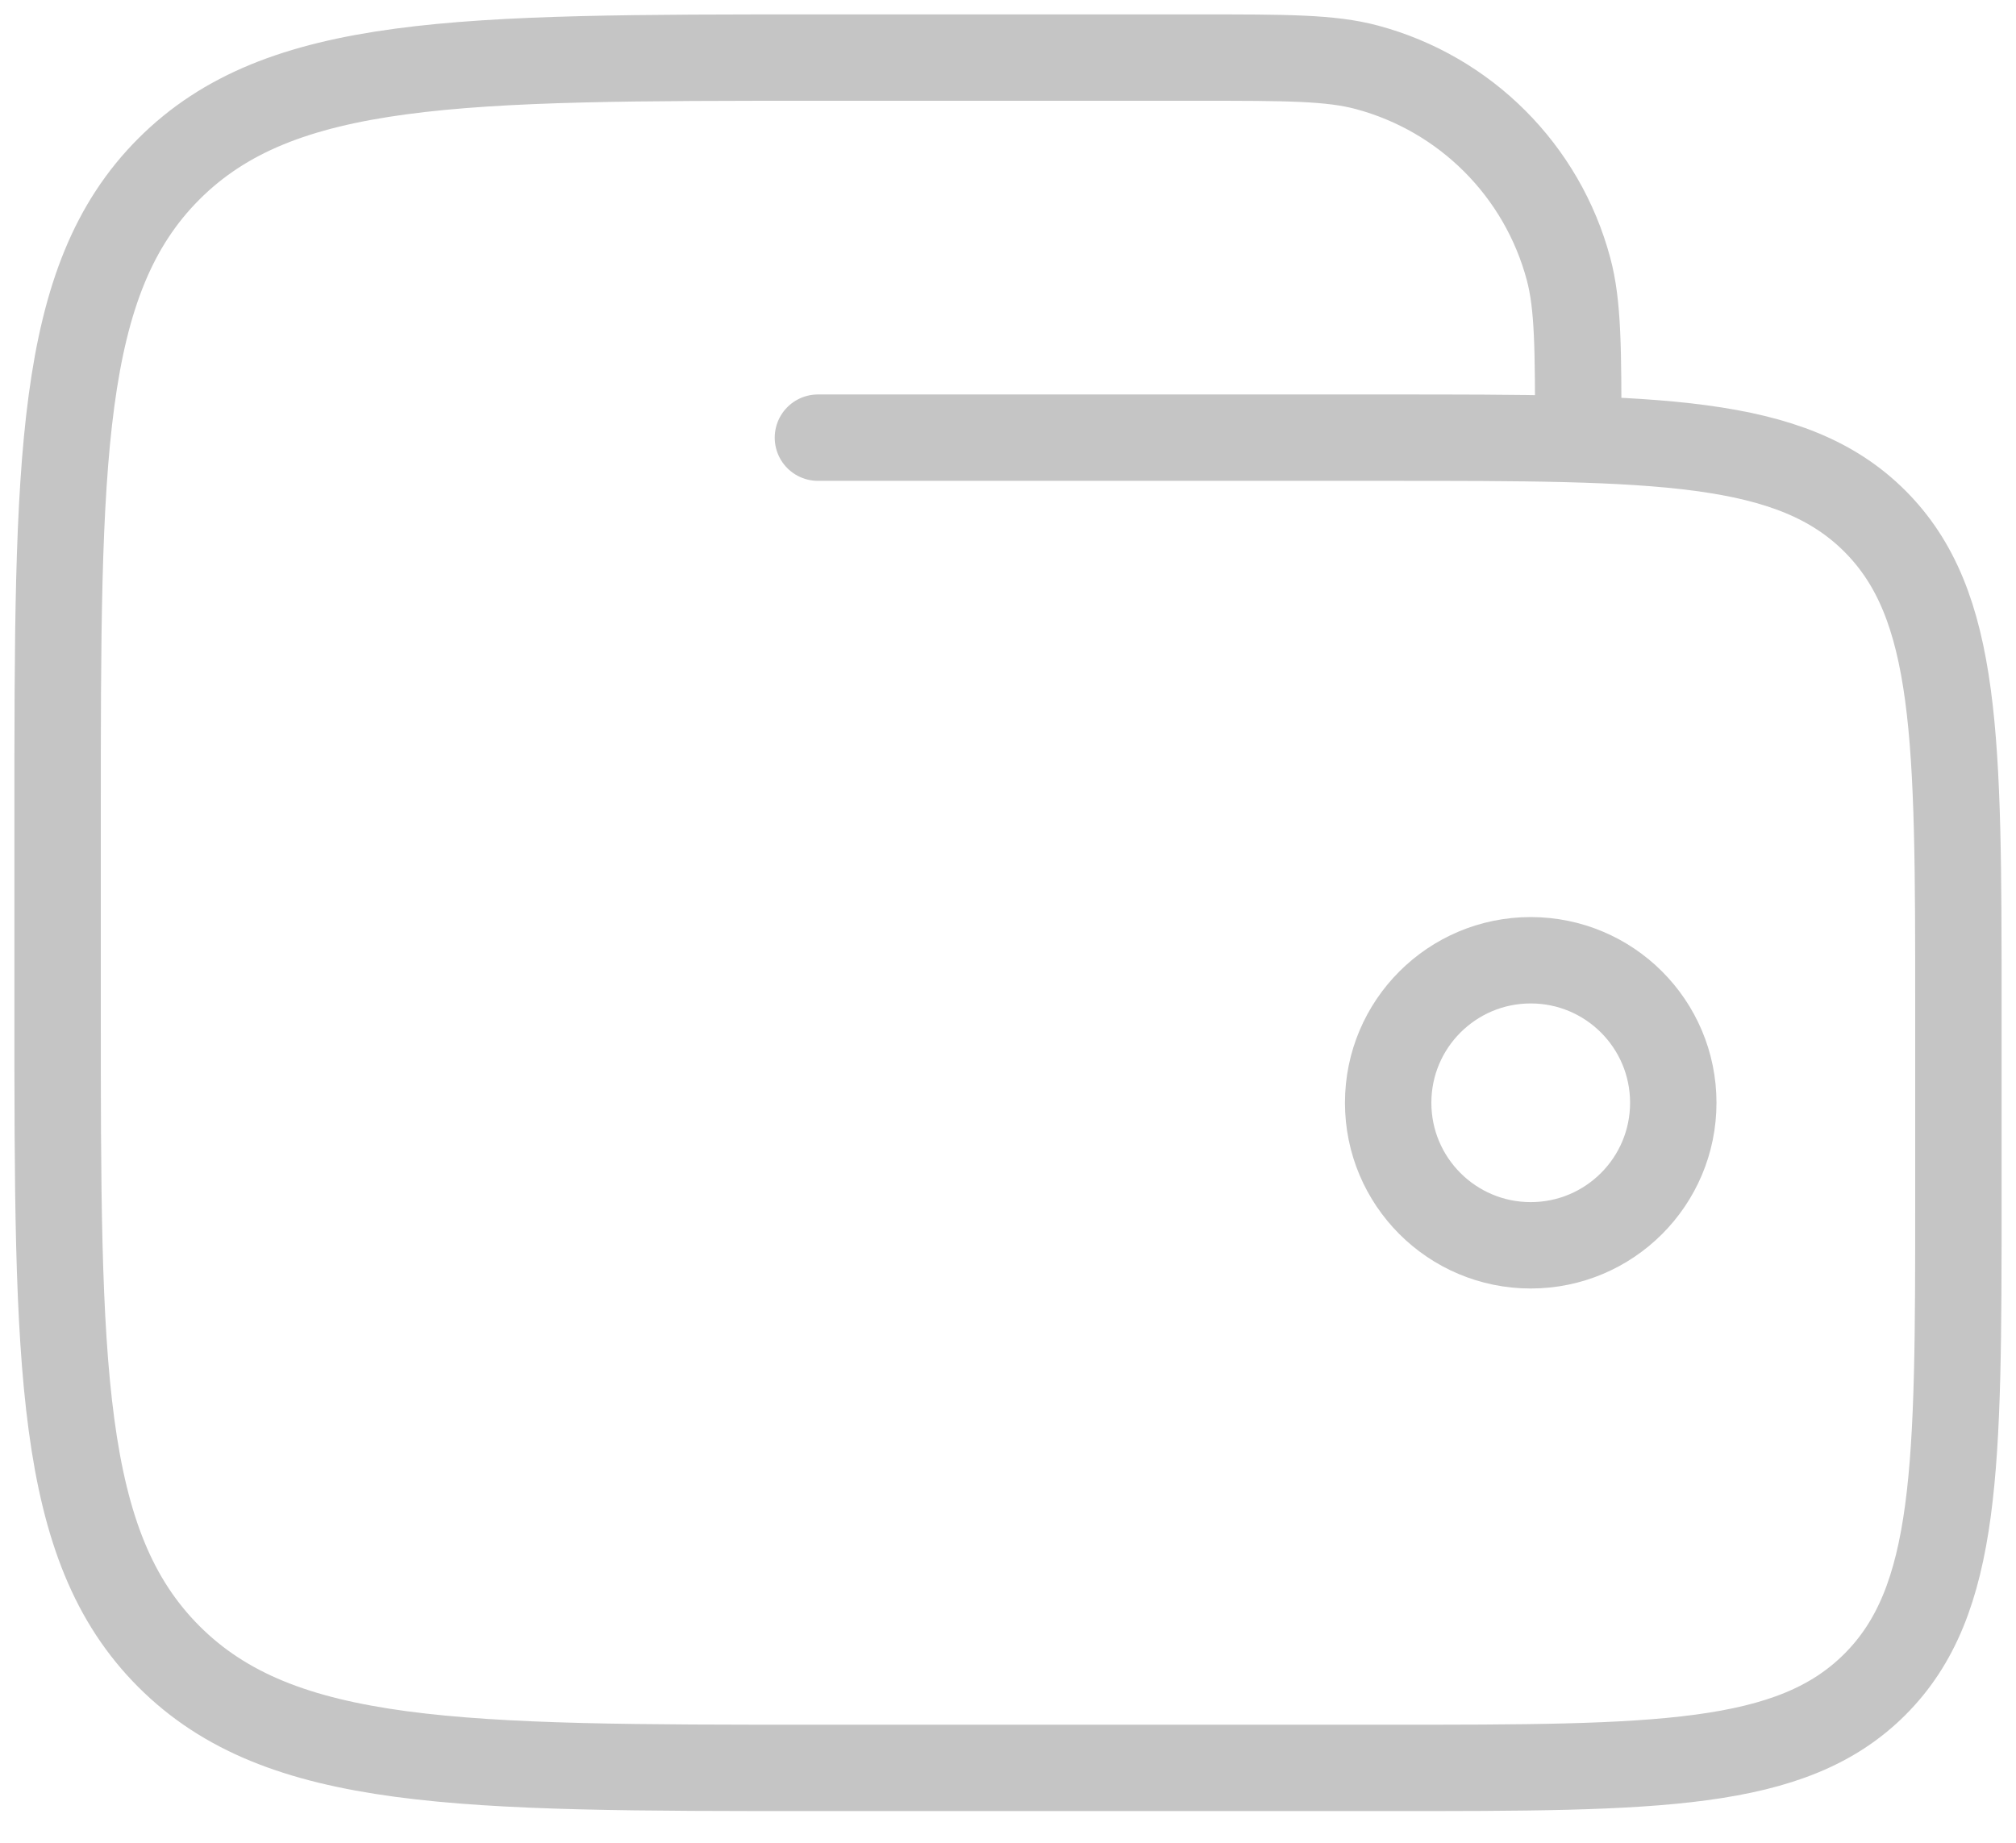 <svg width="35" height="32" viewBox="0 0 35 32" fill="none" xmlns="http://www.w3.org/2000/svg">
<path d="M24.1 19.15C24.1 20.517 25.208 21.625 26.575 21.625C27.942 21.625 29.05 20.517 29.05 19.15C29.05 17.783 27.942 16.675 26.575 16.675C25.208 16.675 24.1 17.783 24.1 19.15Z" stroke="#C5C5C5" stroke-width="1.5"/>
<path d="M14.2 7.6H24.1C28.767 7.6 31.1 7.6 32.55 9.05C34 10.5 34 12.833 34 17.5V20.8C34 25.467 34 27.8 32.55 29.25C31.1 30.7 28.767 30.7 24.1 30.7H14.2C7.977 30.7 4.866 30.7 2.933 28.767C1 26.834 1 23.723 1 17.5V14.2C1 7.977 1 4.866 2.933 2.933C4.866 1 7.977 1 14.2 1H20.8C22.334 1 23.102 1 23.731 1.169C25.439 1.626 26.774 2.961 27.231 4.669C27.4 5.298 27.4 6.066 27.4 7.6" stroke="#C5C5C5" stroke-width="1.5" stroke-linecap="round"/>
</svg>
